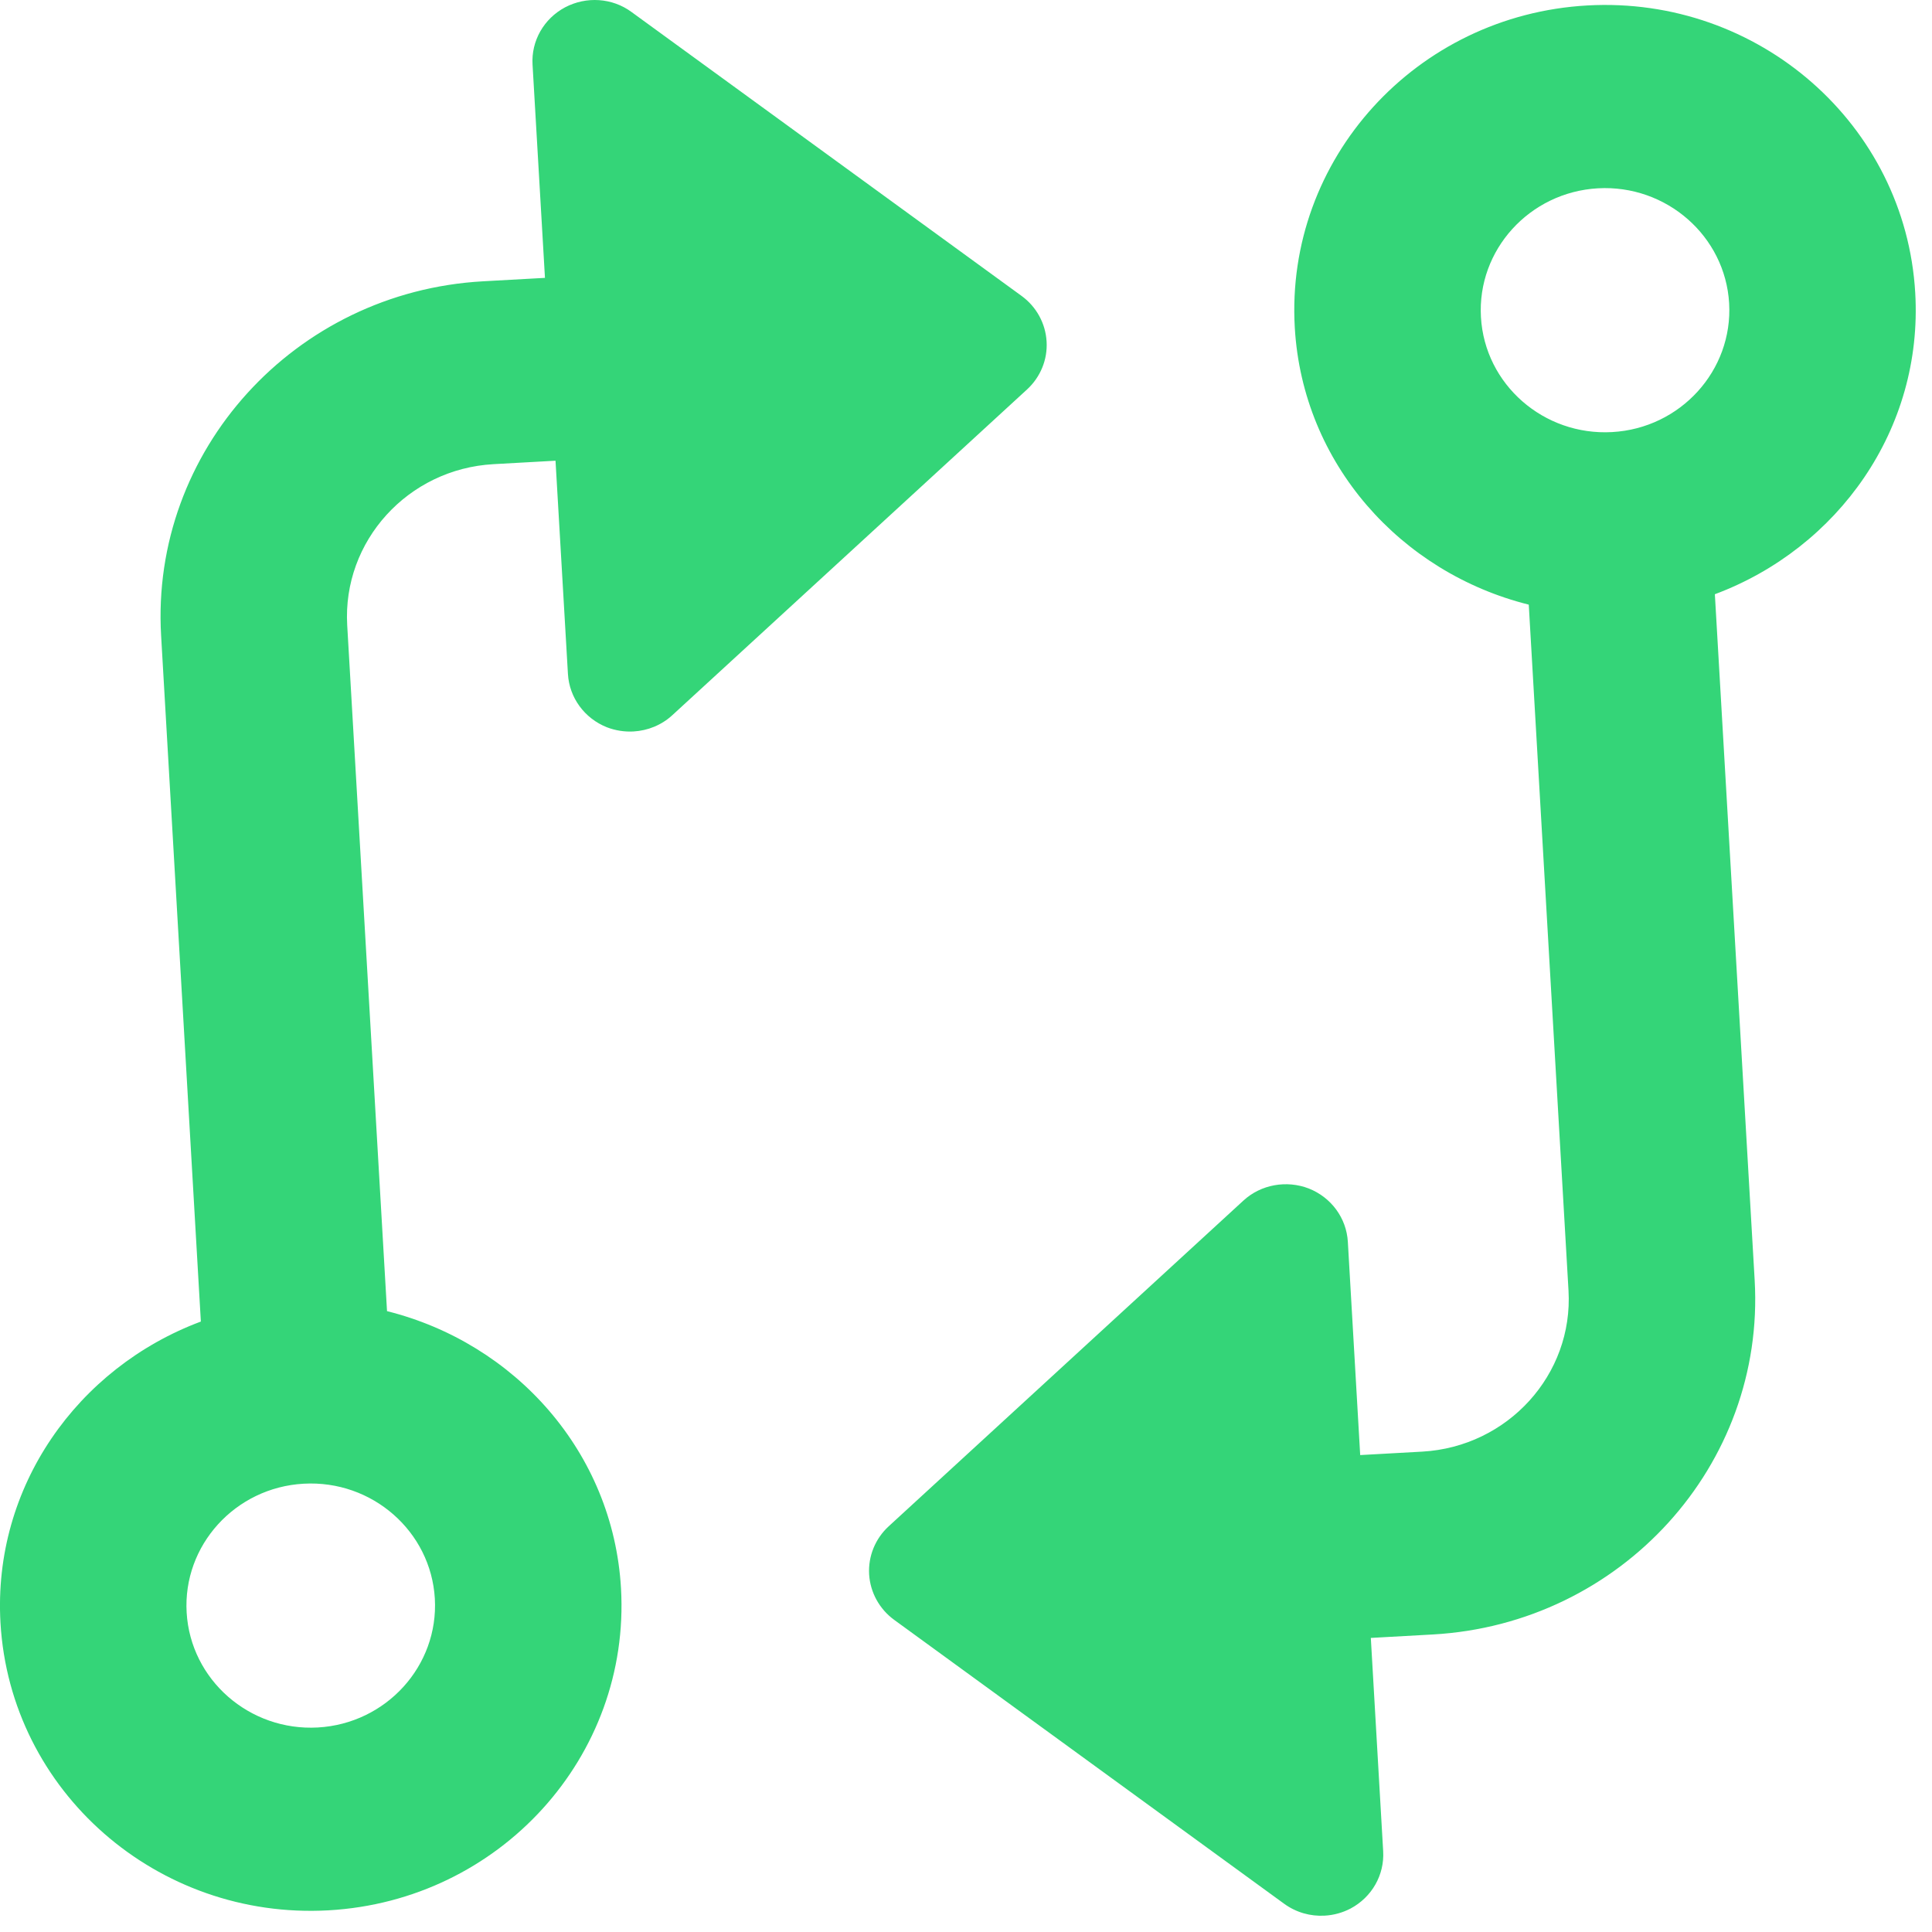 <svg width="28" height="28" viewBox="0 0 28 28" fill="none" xmlns="http://www.w3.org/2000/svg">
<path d="M15.168 4.949C15.153 4.687 15.02 4.445 14.806 4.289L9.154 0.175C8.873 -0.033 8.496 -0.055 8.19 0.106C7.882 0.27 7.698 0.592 7.718 0.935L7.898 4.027L6.998 4.077C4.271 4.23 2.179 6.533 2.335 9.212L2.911 19.153C1.125 19.82 -0.107 21.546 0.007 23.521C0.149 25.96 2.277 27.825 4.76 27.686C7.243 27.546 9.141 25.456 9 23.017C8.885 21.043 7.461 19.465 5.609 19.002L5.032 9.061C4.962 7.843 5.912 6.796 7.152 6.727L8.051 6.677L8.231 9.768C8.251 10.111 8.471 10.411 8.795 10.54C8.92 10.588 9.051 10.608 9.181 10.601C9.388 10.589 9.588 10.509 9.745 10.364L14.884 5.645C15.079 5.466 15.184 5.211 15.168 4.949ZM6.302 23.168C6.358 24.142 5.598 24.98 4.606 25.036C3.614 25.091 2.762 24.344 2.705 23.37C2.648 22.396 3.409 21.558 4.401 21.503C5.393 21.447 6.245 22.194 6.302 23.168ZM23.005 0.079C20.522 0.218 18.624 2.308 18.765 4.748C18.88 6.722 20.303 8.3 22.156 8.763L22.732 18.704C22.803 19.922 21.852 20.968 20.613 21.038L19.713 21.088L19.534 17.997C19.514 17.654 19.294 17.354 18.969 17.225C18.648 17.101 18.276 17.164 18.019 17.401L12.88 22.12C12.685 22.299 12.581 22.554 12.596 22.816C12.612 23.078 12.745 23.32 12.959 23.476L18.61 27.59C18.784 27.717 18.992 27.775 19.198 27.763C19.328 27.756 19.457 27.721 19.575 27.659C19.882 27.495 20.066 27.173 20.046 26.83L19.867 23.738L20.766 23.688C23.494 23.535 25.585 21.232 25.43 18.553L24.853 8.612C26.64 7.945 27.872 6.219 27.757 4.244C27.616 1.805 25.488 -0.06 23.005 0.079ZM23.364 6.262C22.372 6.318 21.519 5.571 21.463 4.597C21.406 3.623 22.167 2.785 23.159 2.729C24.15 2.674 25.003 3.421 25.06 4.395C25.116 5.369 24.355 6.207 23.364 6.262Z" fill="#34D578"/>
</svg>
